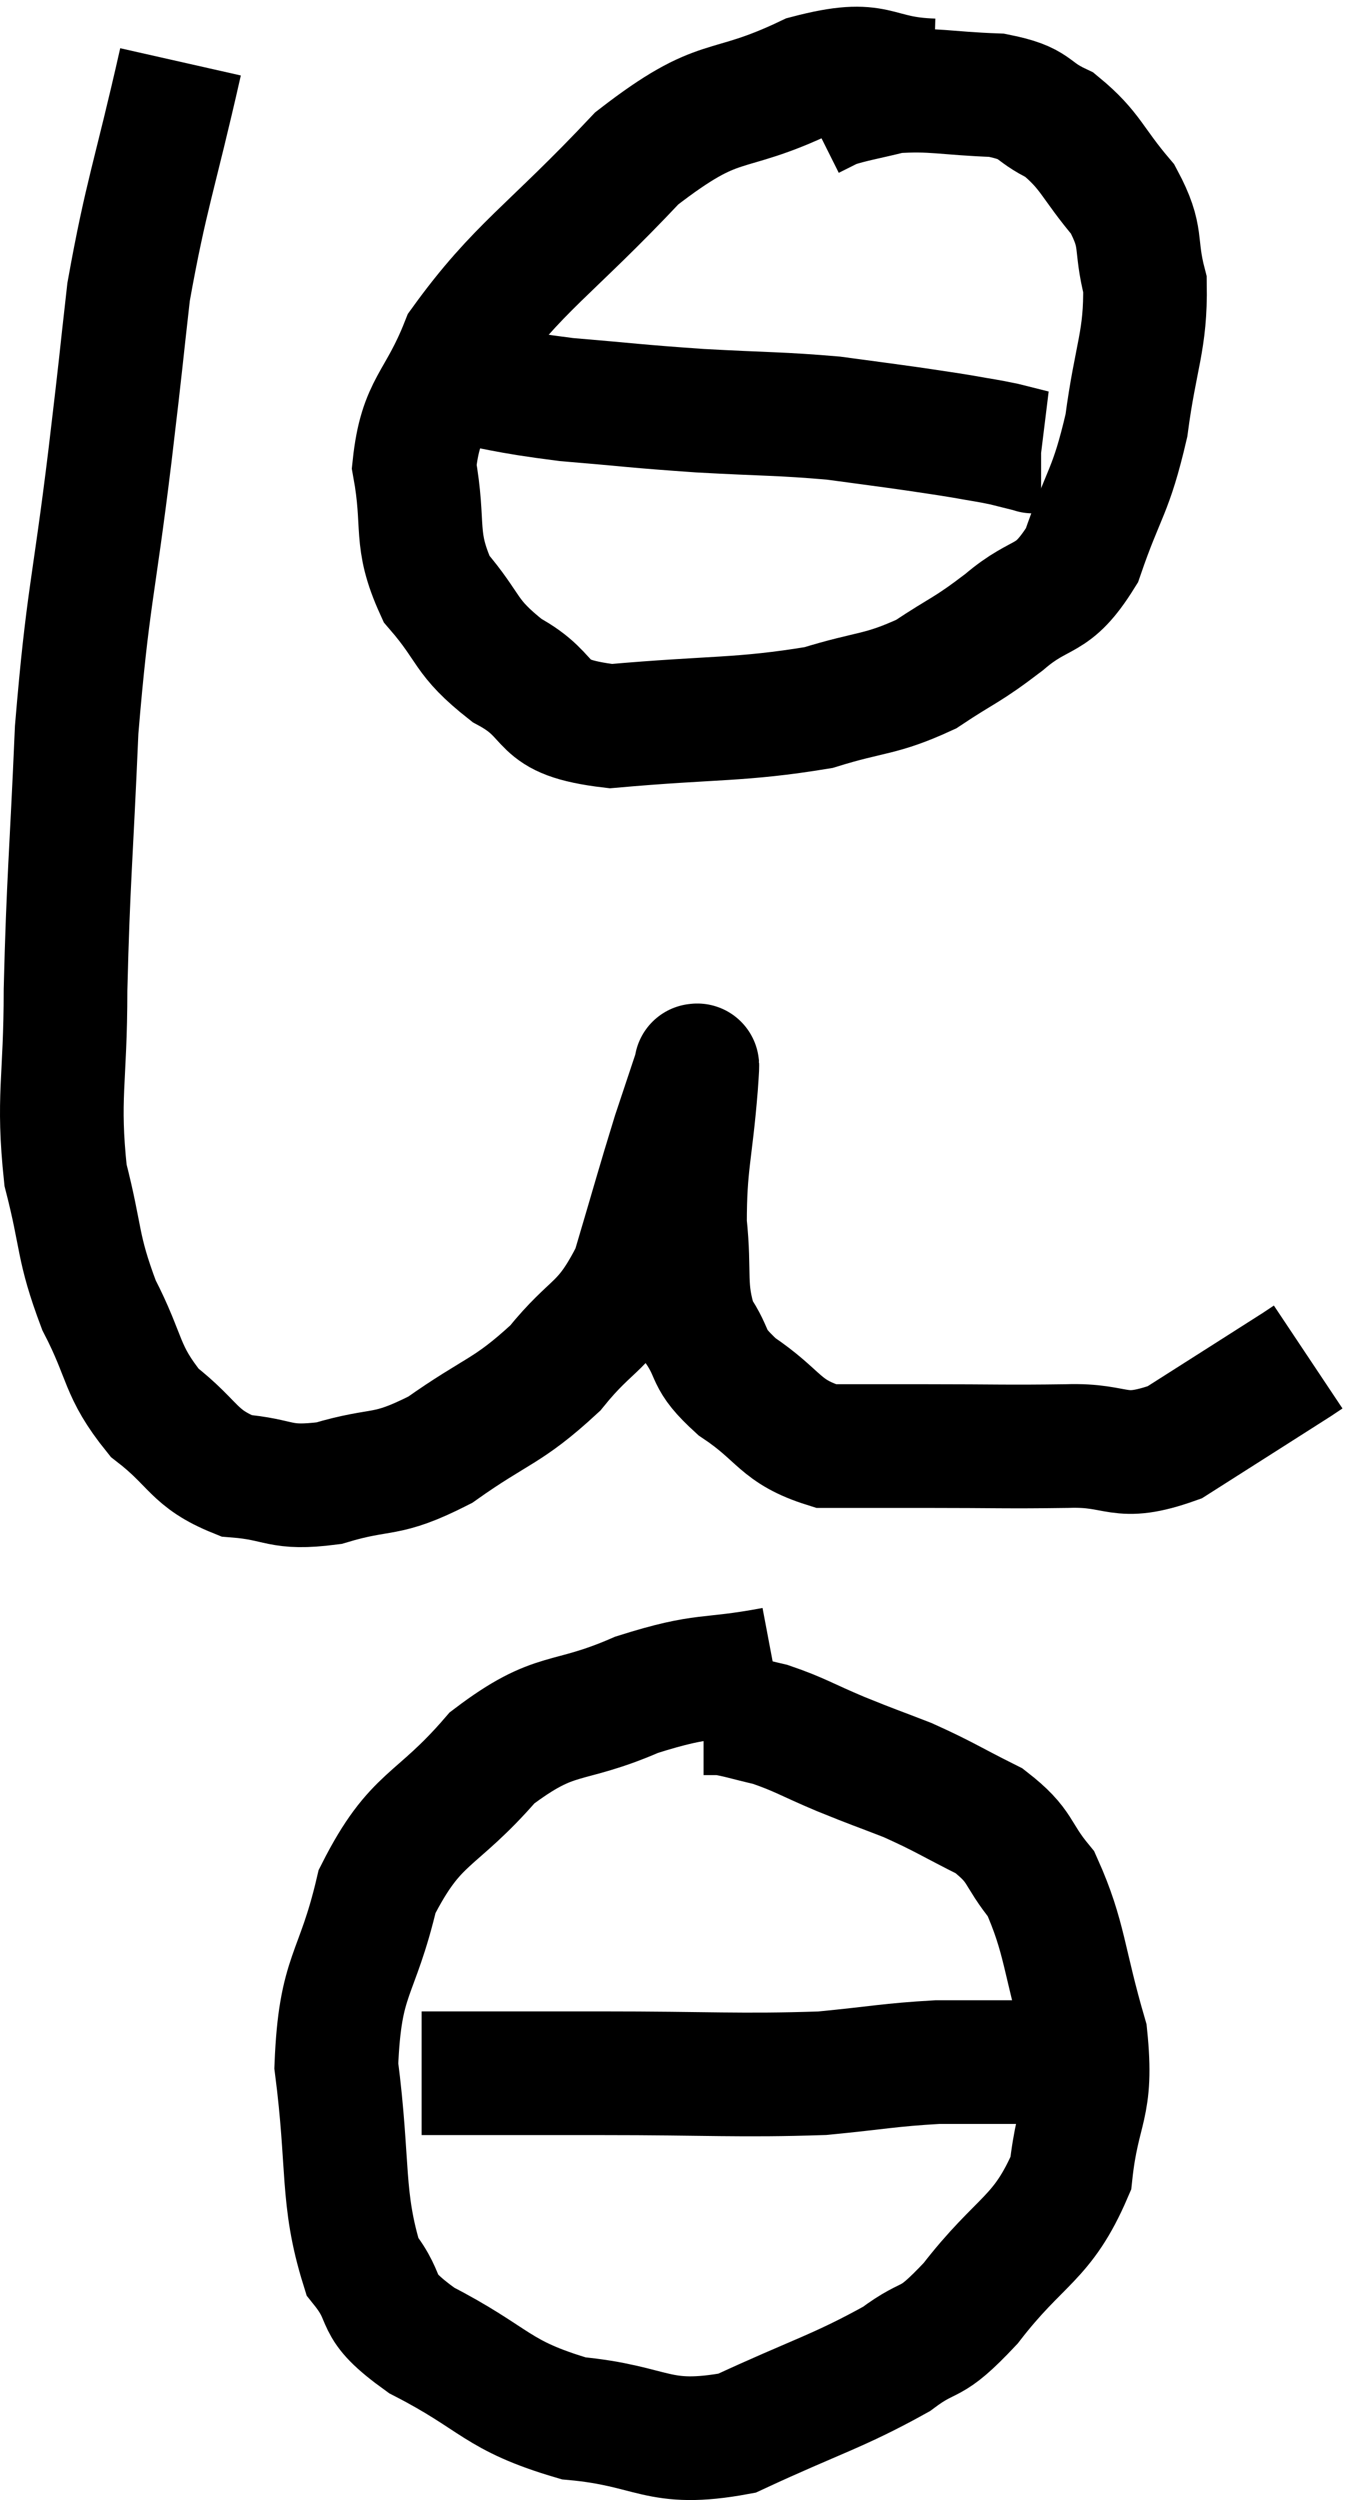 <svg xmlns="http://www.w3.org/2000/svg" viewBox="9.98 5.06 22.16 40.421" width="22.16" height="40.421"><path d="M 12.9 6.06 C 12.48 7.92, 12.345 8.19, 12.06 9.78 C 11.91 11.1, 11.97 10.65, 11.76 12.42 C 11.49 14.64, 11.4 14.7, 11.22 16.86 C 11.13 18.96, 11.085 19.26, 11.04 21.06 C 11.04 22.56, 10.905 22.785, 11.04 24.06 C 11.31 25.11, 11.22 25.2, 11.58 26.16 C 12.03 27.03, 11.925 27.21, 12.48 27.9 C 13.14 28.41, 13.095 28.635, 13.8 28.92 C 14.55 28.98, 14.475 29.145, 15.3 29.04 C 16.2 28.77, 16.185 28.965, 17.1 28.5 C 18.03 27.84, 18.18 27.9, 18.96 27.18 C 19.59 26.4, 19.74 26.565, 20.22 25.62 C 20.55 24.51, 20.625 24.225, 20.88 23.4 C 21.06 22.86, 21.15 22.59, 21.24 22.32 C 21.24 22.32, 21.24 22.245, 21.24 22.32 C 21.24 22.47, 21.285 21.99, 21.24 22.62 C 21.15 23.73, 21.06 23.865, 21.06 24.84 C 21.15 25.68, 21.03 25.86, 21.24 26.52 C 21.57 27, 21.375 27, 21.9 27.48 C 22.62 27.96, 22.575 28.2, 23.34 28.44 C 24.15 28.44, 23.985 28.44, 24.96 28.44 C 26.1 28.44, 26.235 28.455, 27.24 28.44 C 28.11 28.41, 28.05 28.71, 28.98 28.38 C 29.97 27.75, 30.42 27.465, 30.96 27.12 C 31.05 27.06, 31.095 27.03, 31.14 27 L 31.14 27" fill="none" stroke="black" stroke-width="2"></path><path d="M 25.08 6.36 C 24.06 6.33, 24.24 5.985, 23.04 6.3 C 21.66 6.96, 21.675 6.54, 20.28 7.62 C 18.87 9.12, 18.36 9.375, 17.46 10.62 C 17.07 11.61, 16.785 11.61, 16.68 12.6 C 16.86 13.59, 16.665 13.755, 17.04 14.58 C 17.61 15.24, 17.475 15.345, 18.18 15.9 C 19.02 16.35, 18.6 16.65, 19.86 16.8 C 21.54 16.65, 21.945 16.71, 23.22 16.5 C 24.09 16.23, 24.21 16.305, 24.96 15.96 C 25.59 15.54, 25.59 15.6, 26.22 15.12 C 26.85 14.58, 26.985 14.835, 27.48 14.04 C 27.84 12.99, 27.945 13.035, 28.2 11.94 C 28.35 10.8, 28.515 10.575, 28.5 9.66 C 28.32 8.97, 28.485 8.925, 28.14 8.28 C 27.63 7.68, 27.63 7.5, 27.12 7.08 C 26.61 6.84, 26.775 6.735, 26.1 6.6 C 25.26 6.57, 25.08 6.495, 24.42 6.54 C 23.94 6.66, 23.79 6.675, 23.46 6.78 L 23.1 6.96" fill="none" stroke="black" stroke-width="2"></path><path d="M 17.04 11.16 C 18.09 11.34, 18.075 11.385, 19.14 11.52 C 20.22 11.61, 20.22 11.625, 21.3 11.7 C 22.38 11.76, 22.59 11.745, 23.46 11.82 C 24.12 11.91, 24.255 11.925, 24.78 12 C 25.17 12.06, 25.2 12.06, 25.56 12.12 C 25.89 12.18, 25.935 12.18, 26.22 12.24 C 26.46 12.3, 26.58 12.33, 26.7 12.36 C 26.7 12.36, 26.67 12.36, 26.7 12.36 L 26.82 12.36" fill="none" stroke="black" stroke-width="2"></path><path d="M 22.5 32.04 C 21.39 32.25, 21.42 32.1, 20.28 32.46 C 19.11 32.97, 18.99 32.685, 17.94 33.48 C 17.01 34.56, 16.71 34.395, 16.08 35.64 C 15.75 37.05, 15.48 36.945, 15.42 38.46 C 15.63 40.08, 15.495 40.59, 15.84 41.7 C 16.32 42.3, 15.945 42.285, 16.8 42.9 C 18.03 43.53, 17.985 43.785, 19.26 44.16 C 20.58 44.28, 20.595 44.64, 21.9 44.4 C 23.19 43.8, 23.535 43.725, 24.48 43.2 C 25.08 42.75, 24.975 43.05, 25.68 42.3 C 26.49 41.25, 26.835 41.28, 27.3 40.2 C 27.42 39.09, 27.66 39.15, 27.54 37.98 C 27.18 36.75, 27.21 36.39, 26.82 35.52 C 26.4 35.01, 26.52 34.92, 25.98 34.5 C 25.32 34.17, 25.26 34.11, 24.66 33.84 C 24.12 33.63, 24.135 33.645, 23.58 33.42 C 23.01 33.18, 22.92 33.105, 22.44 32.94 C 22.05 32.85, 21.93 32.805, 21.66 32.76 L 21.36 32.76" fill="none" stroke="black" stroke-width="2"></path><path d="M 16.8 38.58 C 18.24 38.58, 18.06 38.58, 19.68 38.58 C 21.48 38.58, 21.915 38.625, 23.28 38.58 C 24.21 38.49, 24.36 38.445, 25.14 38.4 C 25.77 38.4, 25.935 38.4, 26.4 38.4 C 26.7 38.4, 26.805 38.4, 27 38.4 C 27.09 38.4, 27.105 38.4, 27.18 38.4 L 27.3 38.4" fill="none" stroke="black" stroke-width="2"></path></svg>